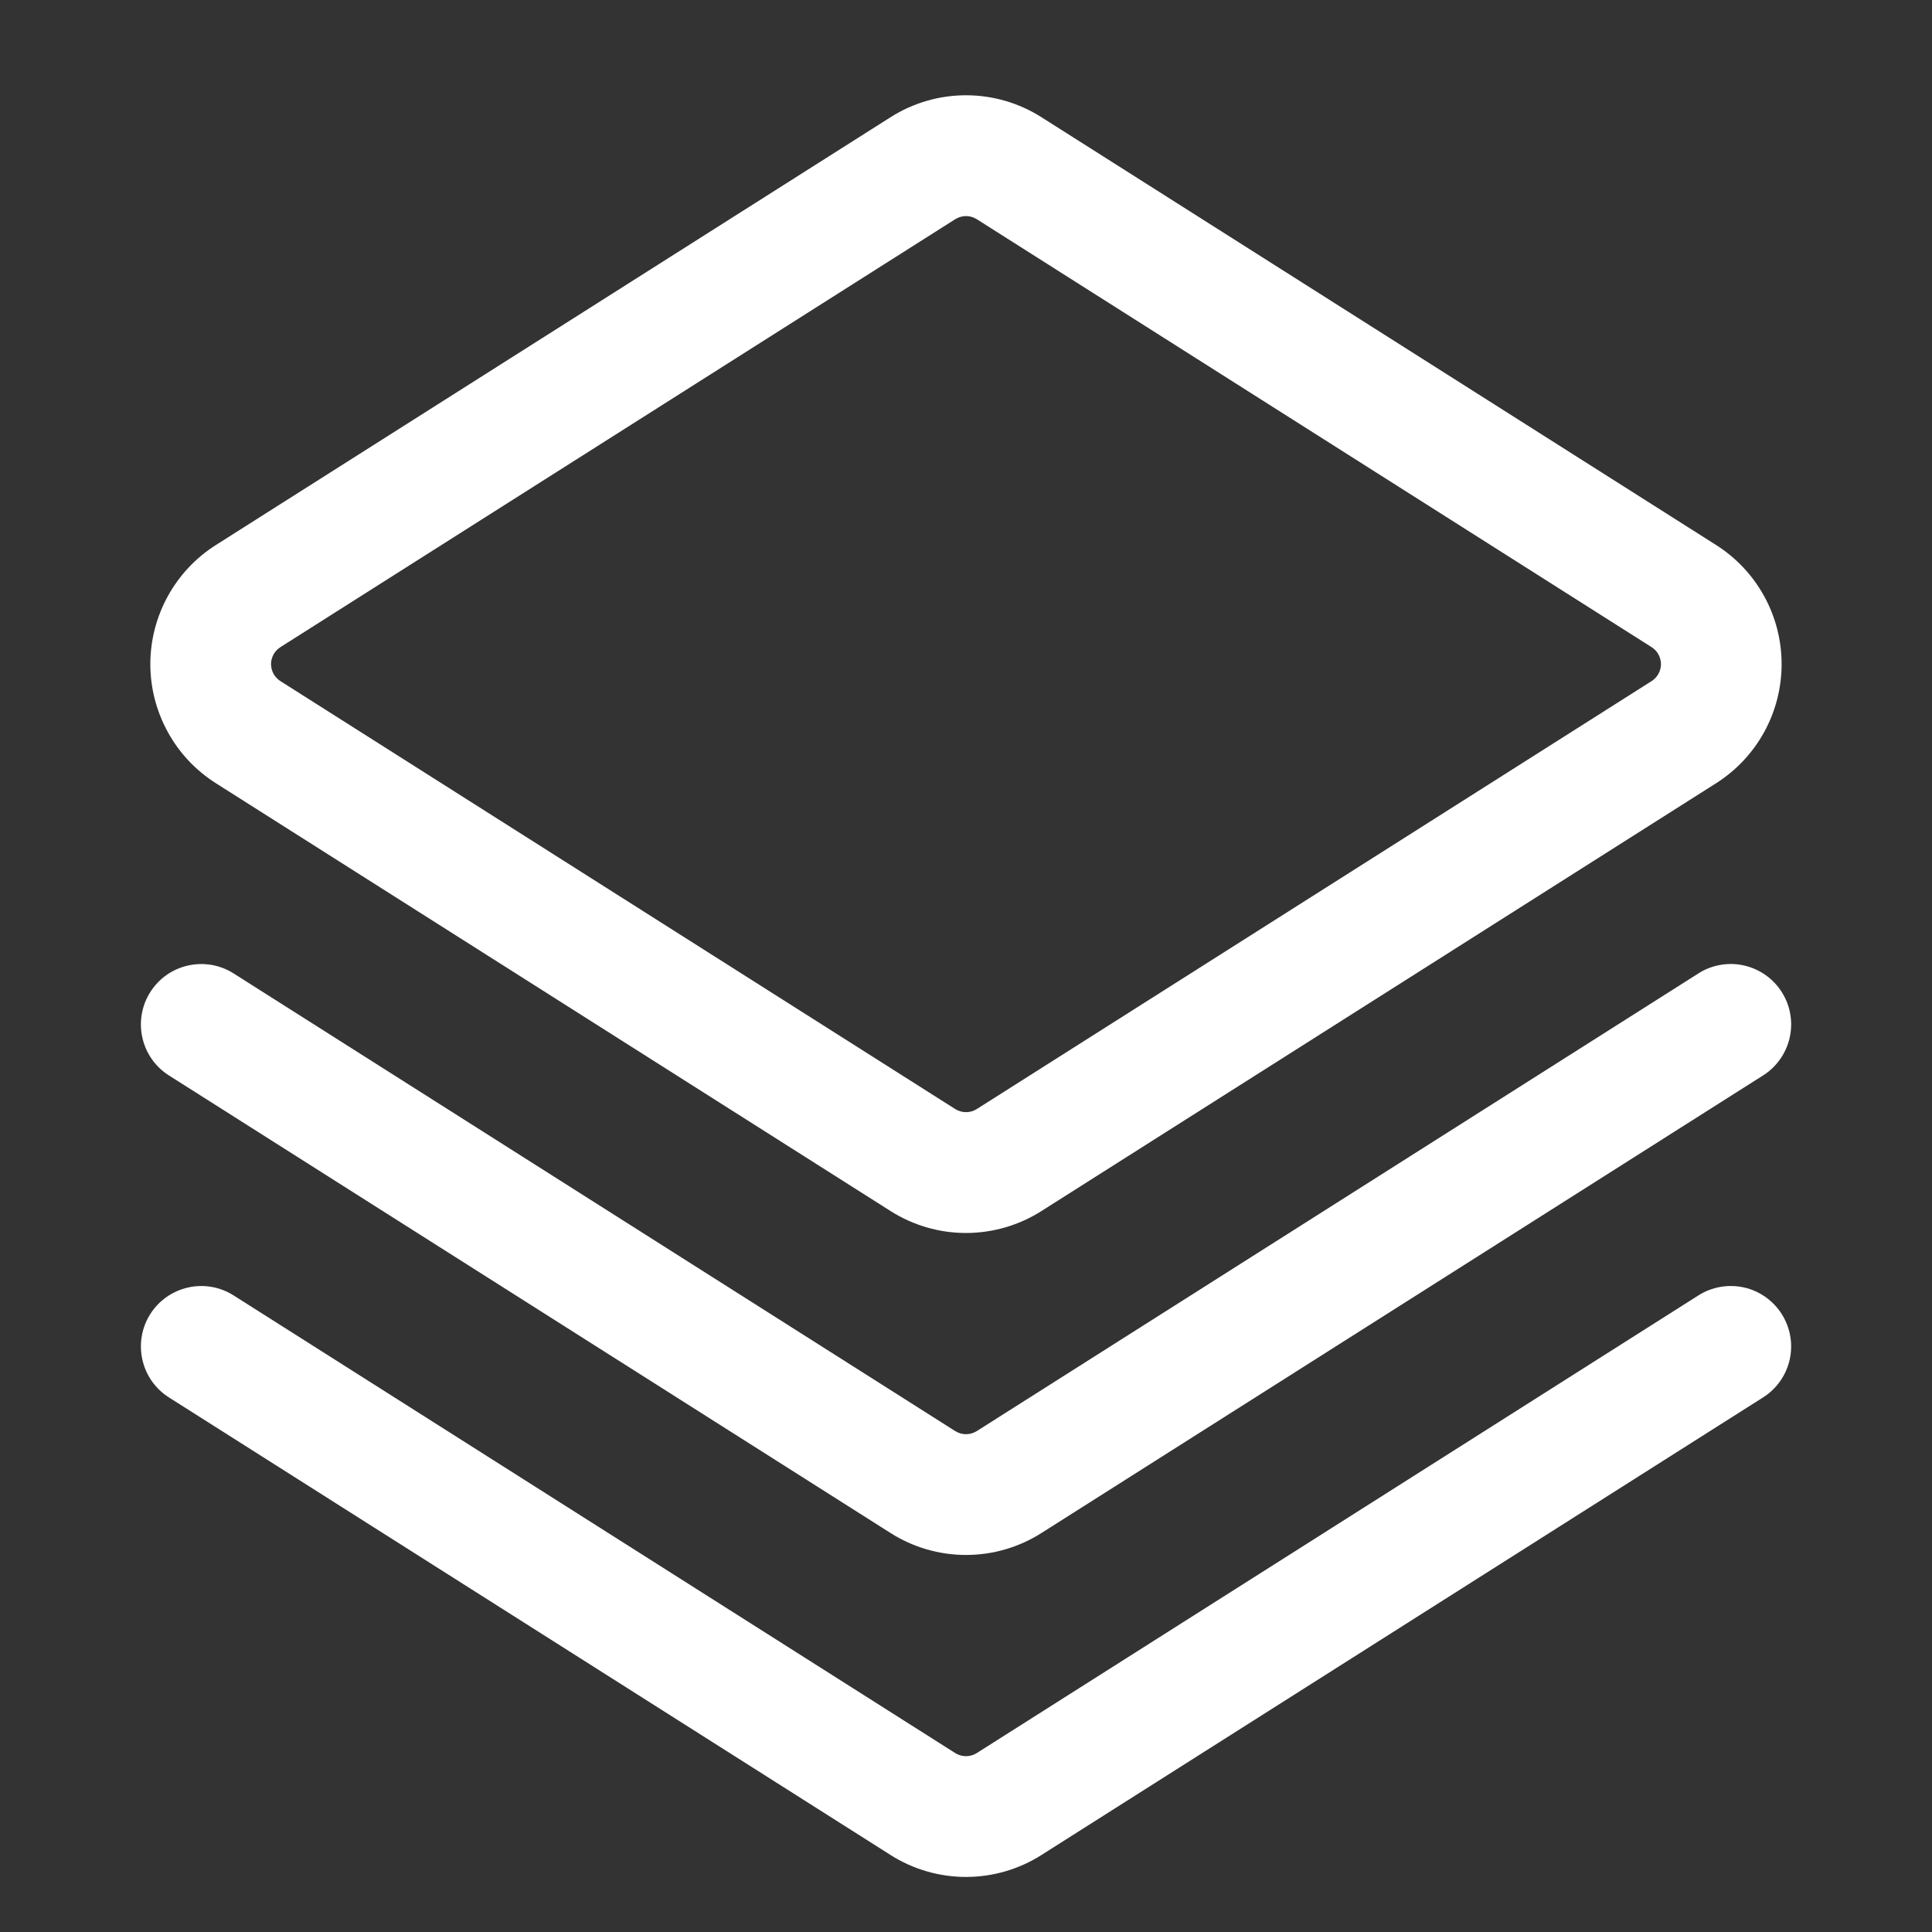<svg width="32" height="32" viewBox="0 0 32 32" fill="none" xmlns="http://www.w3.org/2000/svg">
<rect x="0" y="0" width="32" height="32" fill="#333333" stroke="none"/>
<path d="M14.751 1.941C15.124 1.704 15.557 1.578 16 1.578C16.442 1.578 16.876 1.704 17.249 1.941L28.427 9.029C28.758 9.24 29.032 9.531 29.221 9.876C29.41 10.22 29.509 10.607 29.509 11C29.509 11.393 29.41 11.78 29.221 12.124C29.032 12.469 28.758 12.76 28.427 12.971L17.249 20.059C16.876 20.296 16.442 20.422 16 20.422C15.557 20.422 15.124 20.296 14.751 20.059L3.573 12.971C3.241 12.76 2.968 12.469 2.779 12.124C2.59 11.78 2.49 11.393 2.49 11C2.49 10.607 2.59 10.22 2.779 9.876C2.968 9.531 3.241 9.24 3.573 9.029L14.751 1.941ZM16.179 3.631C16.125 3.597 16.063 3.579 16 3.579C15.937 3.579 15.875 3.597 15.821 3.631L4.644 10.719C4.597 10.749 4.558 10.79 4.531 10.839C4.504 10.889 4.489 10.944 4.489 11C4.489 11.056 4.504 11.111 4.531 11.161C4.558 11.21 4.597 11.251 4.644 11.281L15.821 18.369C15.875 18.403 15.937 18.421 16 18.421C16.063 18.421 16.125 18.403 16.179 18.369L27.356 11.281C27.403 11.251 27.442 11.21 27.469 11.161C27.496 11.111 27.511 11.056 27.511 11C27.511 10.944 27.496 10.889 27.469 10.839C27.442 10.79 27.403 10.749 27.356 10.719L16.179 3.631Z" fill="white"/>
<path d="M2.489 16.432C2.56 16.321 2.651 16.225 2.758 16.149C2.866 16.074 2.987 16.02 3.115 15.992C3.243 15.963 3.376 15.96 3.505 15.982C3.635 16.005 3.758 16.052 3.869 16.123L15.821 23.703C15.875 23.737 15.937 23.755 16 23.755C16.063 23.755 16.125 23.737 16.179 23.703L28.131 16.123C28.241 16.052 28.365 16.004 28.495 15.982C28.624 15.959 28.757 15.962 28.885 15.991C29.013 16.02 29.134 16.073 29.242 16.149C29.349 16.224 29.441 16.32 29.511 16.431C29.582 16.542 29.63 16.666 29.652 16.795C29.675 16.925 29.672 17.057 29.643 17.186C29.614 17.314 29.561 17.435 29.485 17.543C29.41 17.65 29.314 17.742 29.203 17.812L17.249 25.392C16.876 25.629 16.442 25.755 16 25.755C15.557 25.755 15.124 25.629 14.751 25.392L2.797 17.812C2.573 17.67 2.415 17.445 2.358 17.186C2.3 16.927 2.347 16.656 2.489 16.432Z" fill="white"/>
<path d="M2.489 21.765C2.56 21.654 2.651 21.558 2.758 21.483C2.866 21.407 2.987 21.354 3.115 21.325C3.243 21.296 3.376 21.293 3.505 21.315C3.635 21.338 3.758 21.386 3.869 21.456L15.821 29.036C15.875 29.07 15.937 29.088 16 29.088C16.063 29.088 16.125 29.07 16.179 29.036L28.131 21.456C28.355 21.314 28.626 21.267 28.885 21.324C29.144 21.382 29.369 21.541 29.511 21.765C29.653 21.989 29.701 22.26 29.643 22.519C29.585 22.778 29.427 23.003 29.203 23.145L17.249 30.725C16.876 30.962 16.442 31.088 16 31.088C15.557 31.088 15.124 30.962 14.751 30.725L2.797 23.145C2.573 23.003 2.415 22.778 2.358 22.519C2.3 22.26 2.347 21.989 2.489 21.765Z" fill="white"/>
</svg>
